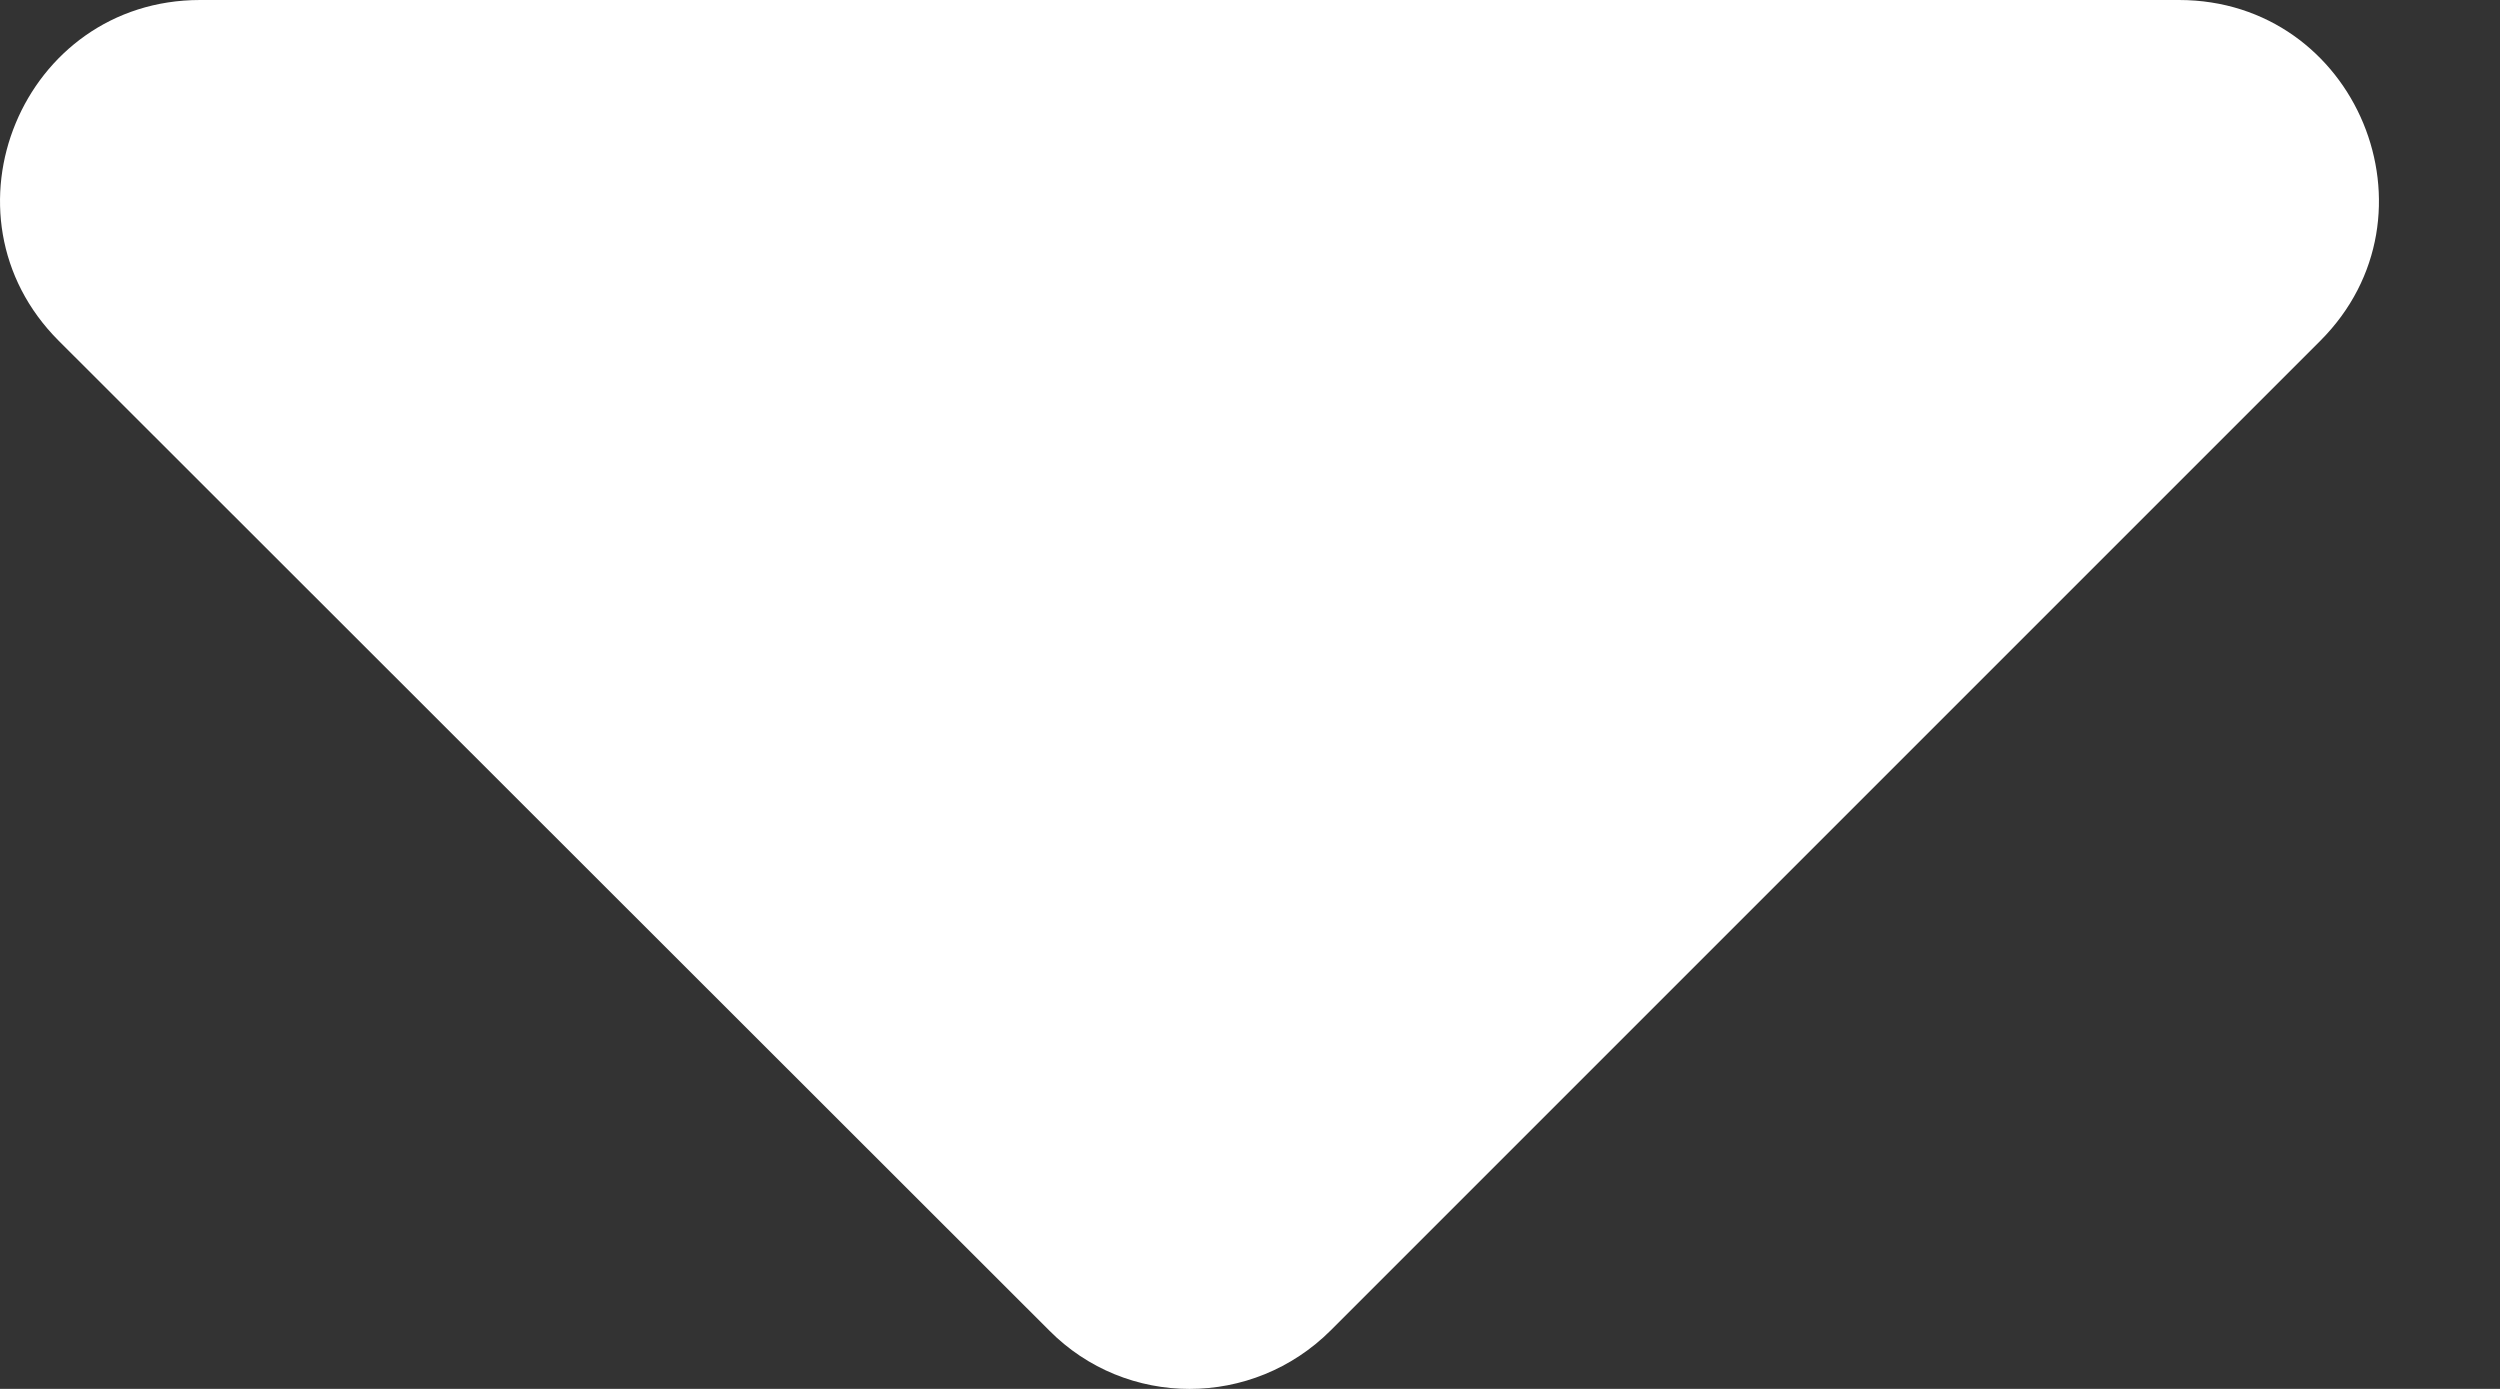 <svg width="18" height="10" viewBox="0 0 18 10" fill="none" xmlns="http://www.w3.org/2000/svg">
<rect x="0" y="0" width="18" height="10" fill="#333333" stroke="none"/>
<path id="Vector" d="M1.441 0H15.688C16.969 0 17.609 1.55 16.706 2.454L9.582 9.578C9.019 10.141 8.109 10.141 7.553 9.578L0.423 2.454C-0.481 1.55 0.16 0 1.441 0Z" fill="white"/>
</svg>
